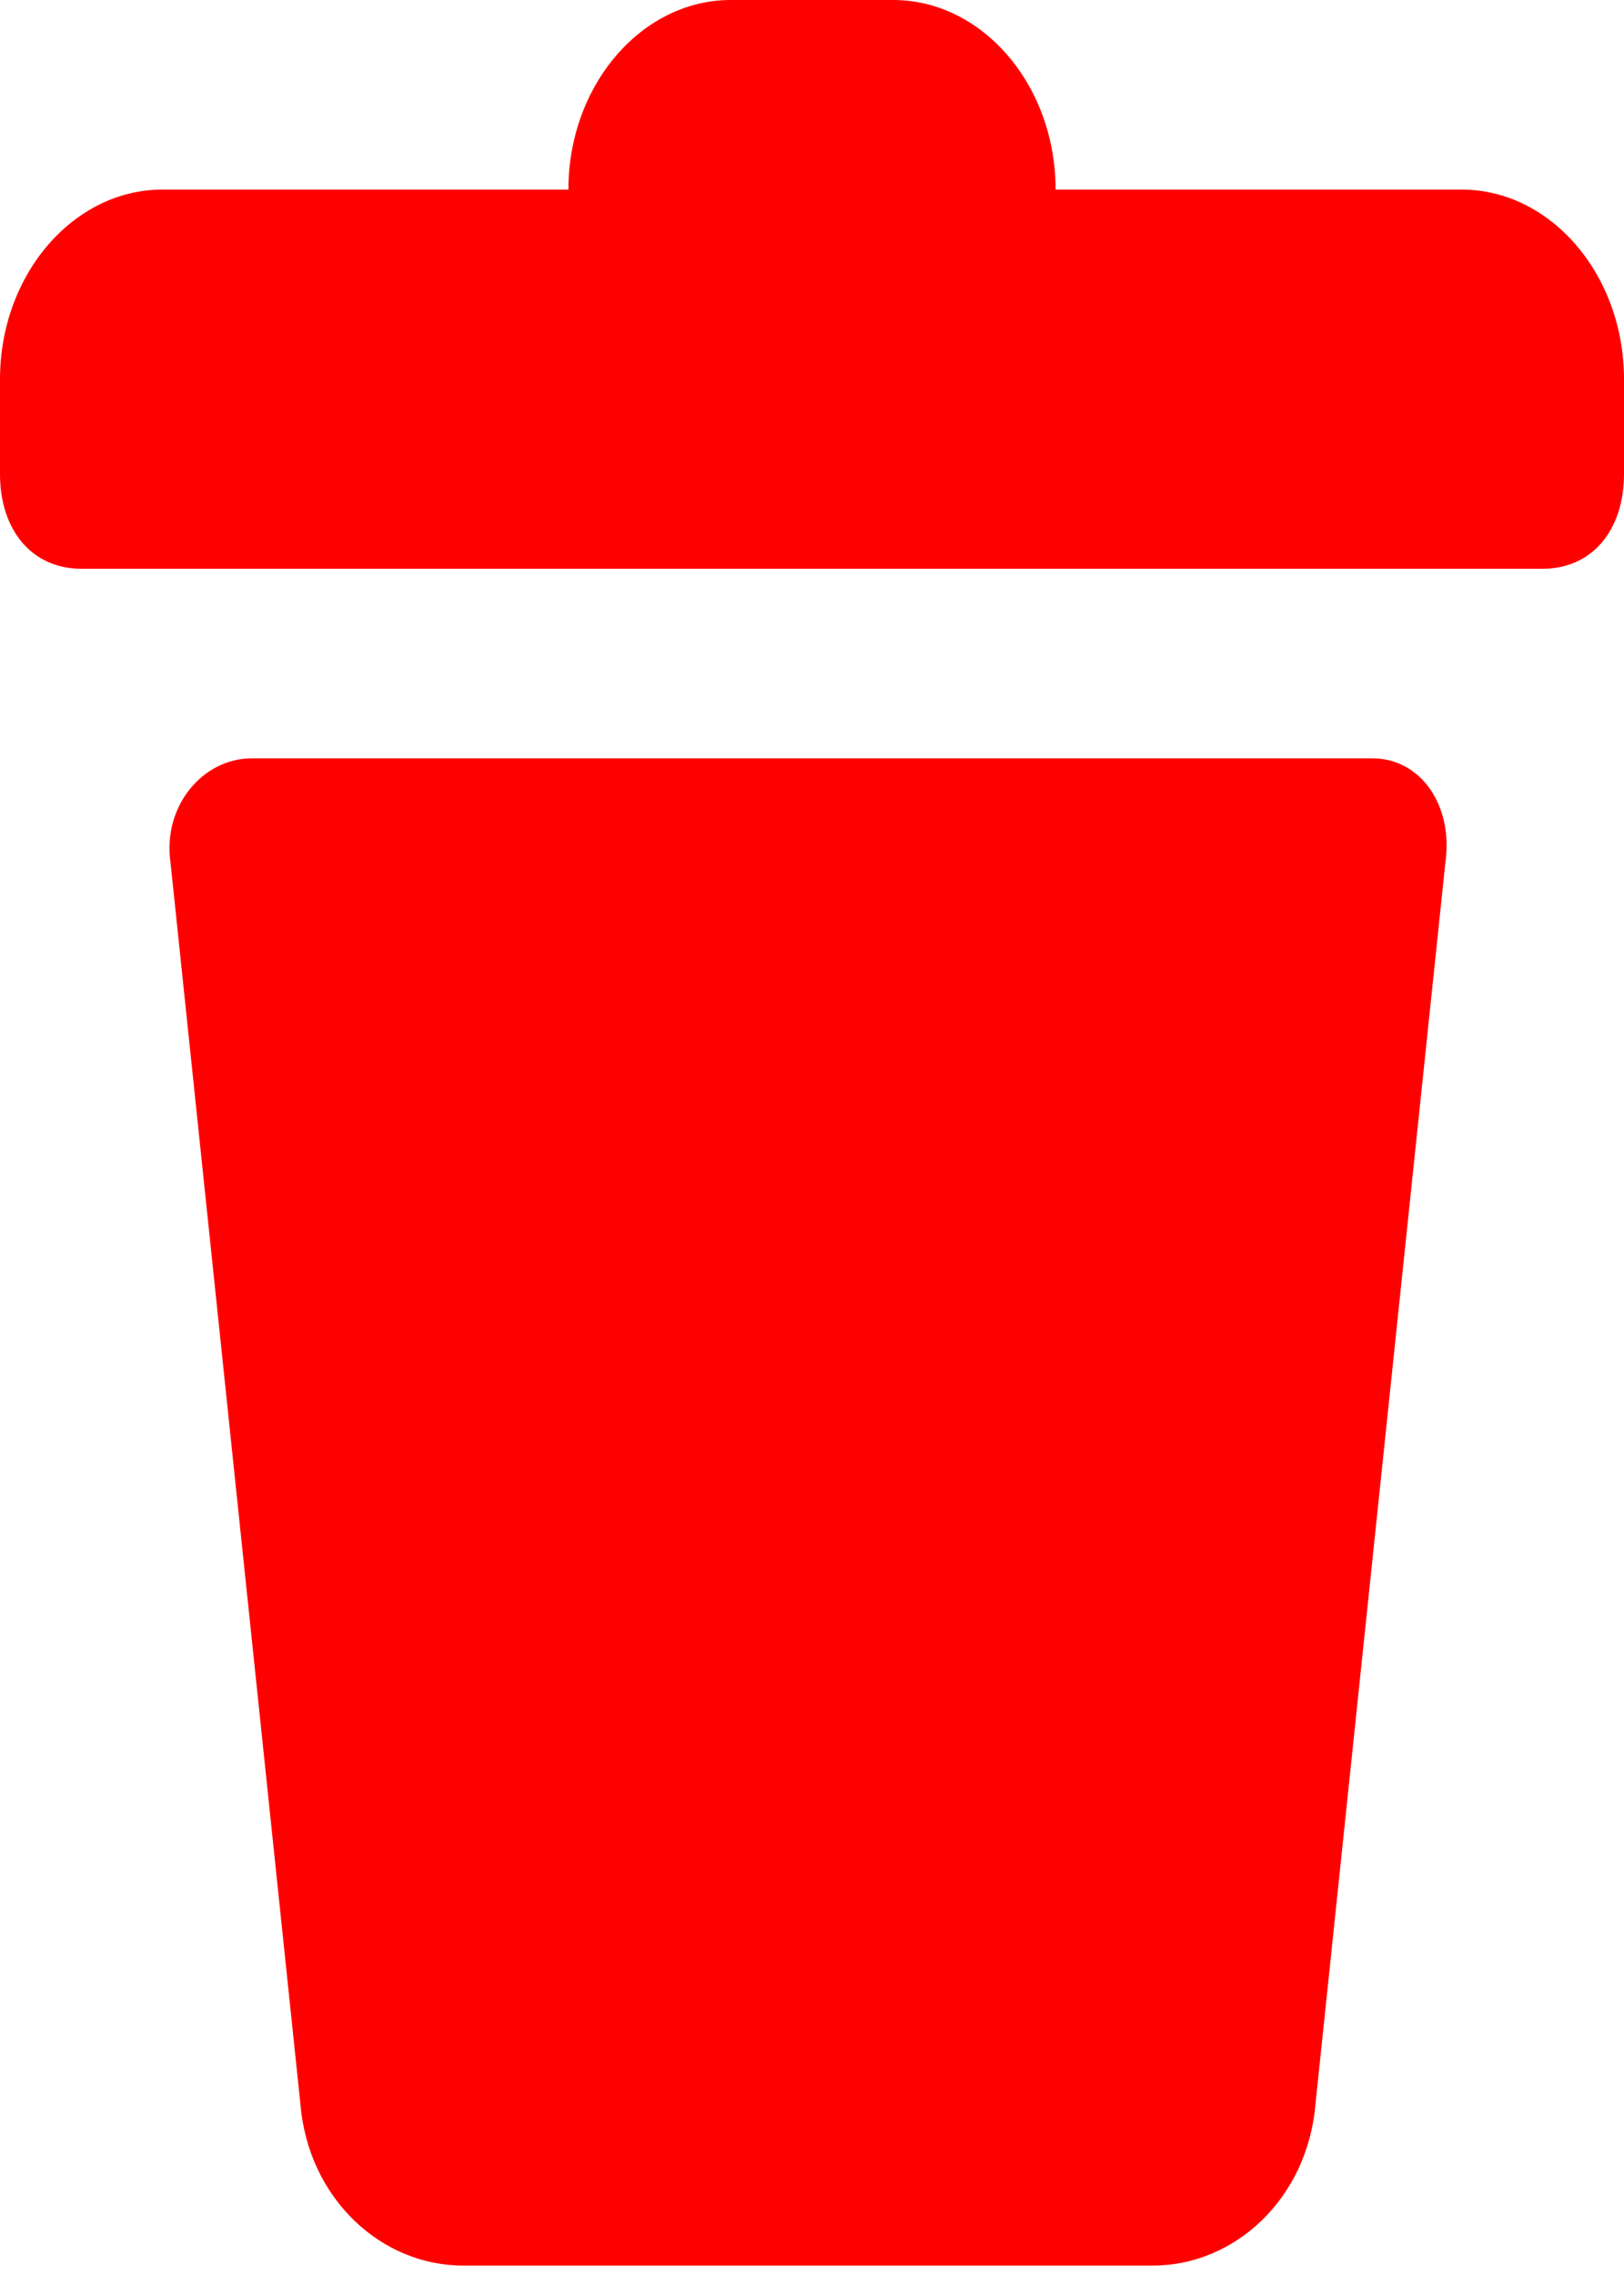 <svg width="15" height="21" viewBox="0 0 15 21" fill="none" xmlns="http://www.w3.org/2000/svg">
<path d="M12.675 7H2.325C1.875 7 1.5 7.438 1.575 7.963L2.775 19.425C2.85 20.3 3.525 20.913 4.275 20.913H10.65C11.4 20.913 12.075 20.3 12.15 19.425L13.35 7.963C13.425 7.438 13.125 7 12.675 7Z" fill="#FF0000"/>
<path d="M13.5 1.75H9.75C9.75 0.787 9.075 0 8.25 0H6.75C5.925 0 5.25 0.787 5.25 1.75H1.5C0.675 1.75 0 2.538 0 3.5V4.375C0 4.9 0.3 5.25 0.75 5.25H14.25C14.7 5.25 15 4.9 15 4.375V3.5C15 2.538 14.325 1.75 13.5 1.75Z" fill="#FF0000"/>
</svg>
